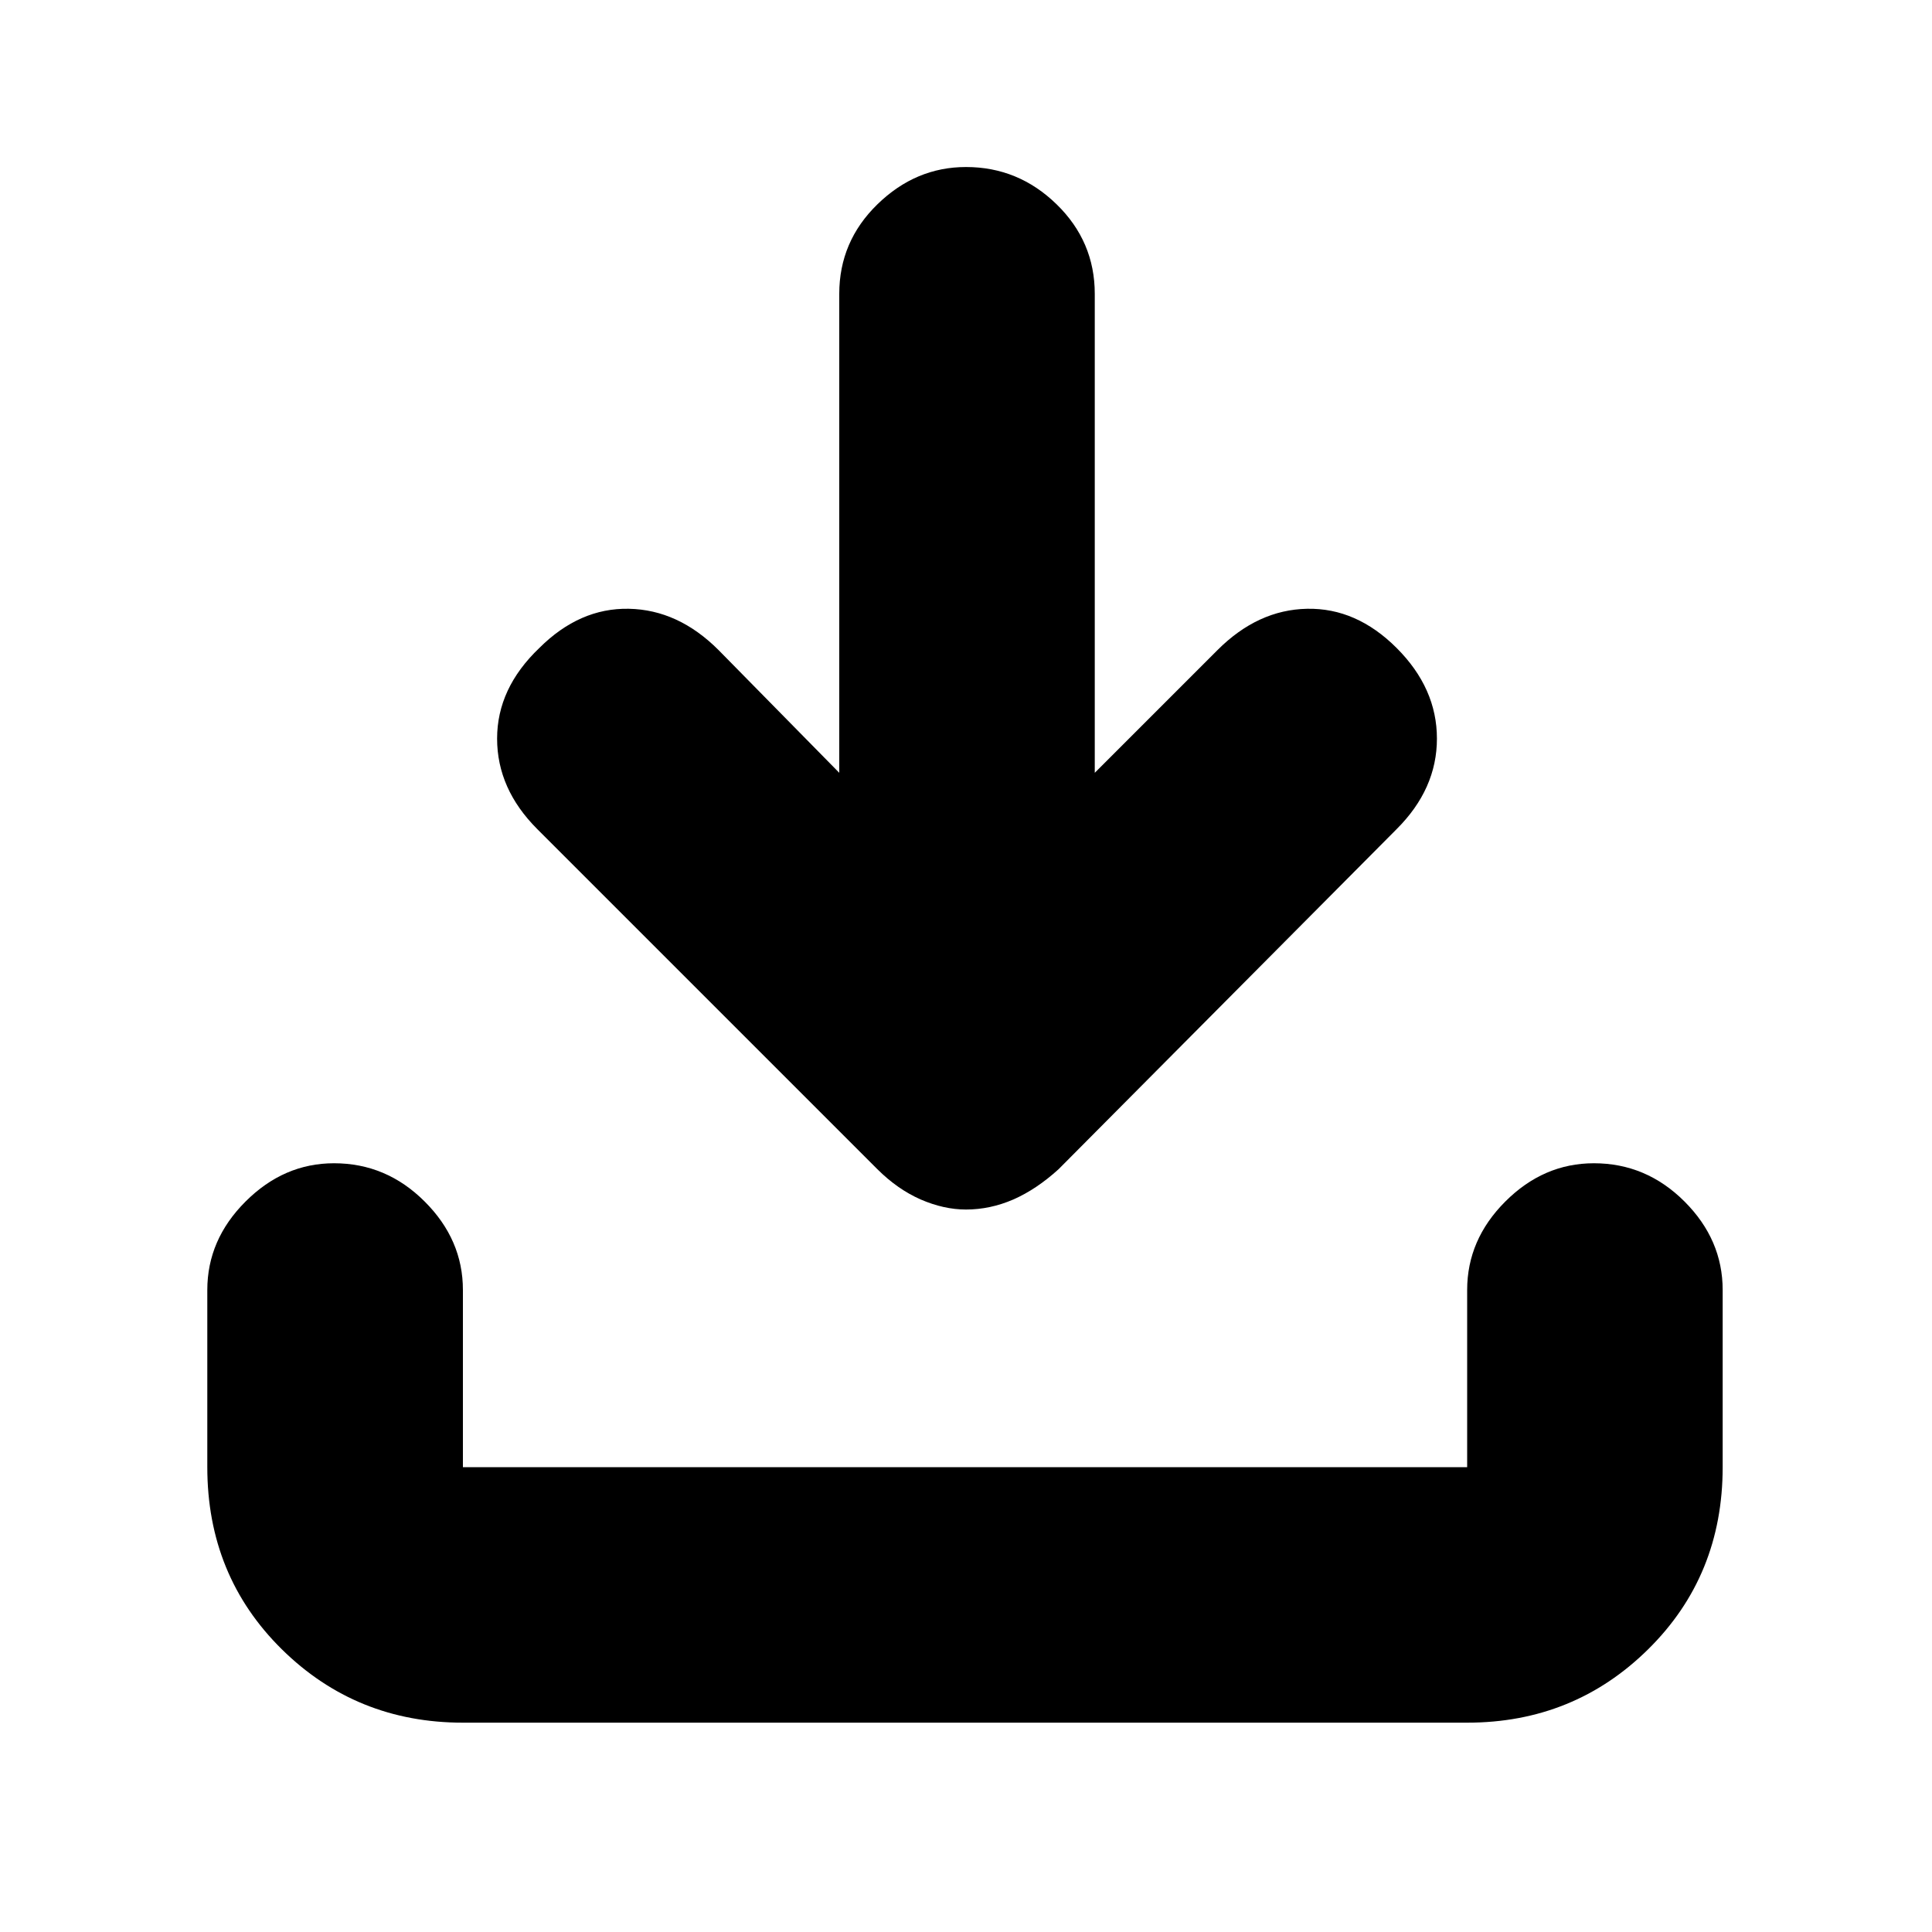 <svg xmlns="http://www.w3.org/2000/svg" height="20" width="20"><path d="M10 12.521Q9.771 12.521 9.531 12.417Q9.292 12.312 9.083 12.104L5.562 8.583Q5.146 8.167 5.146 7.646Q5.146 7.125 5.583 6.708Q6 6.292 6.51 6.302Q7.021 6.312 7.438 6.729L8.688 8V3.042Q8.688 2.5 9.083 2.115Q9.479 1.729 10 1.729Q10.542 1.729 10.938 2.115Q11.333 2.5 11.333 3.042V8L12.604 6.729Q13.021 6.312 13.531 6.302Q14.042 6.292 14.458 6.708Q14.875 7.125 14.875 7.646Q14.875 8.167 14.458 8.583L10.958 12.104Q10.729 12.312 10.49 12.417Q10.25 12.521 10 12.521ZM4.792 17.833Q3.688 17.833 2.917 17.073Q2.146 16.312 2.146 15.188V13.354Q2.146 12.833 2.542 12.438Q2.938 12.042 3.458 12.042Q4 12.042 4.396 12.438Q4.792 12.833 4.792 13.354V15.188Q4.792 15.188 4.792 15.188Q4.792 15.188 4.792 15.188H15.188Q15.188 15.188 15.188 15.188Q15.188 15.188 15.188 15.188V13.354Q15.188 12.833 15.583 12.438Q15.979 12.042 16.5 12.042Q17.042 12.042 17.438 12.438Q17.833 12.833 17.833 13.354V15.188Q17.833 16.312 17.062 17.073Q16.292 17.833 15.188 17.833Z"/></svg>